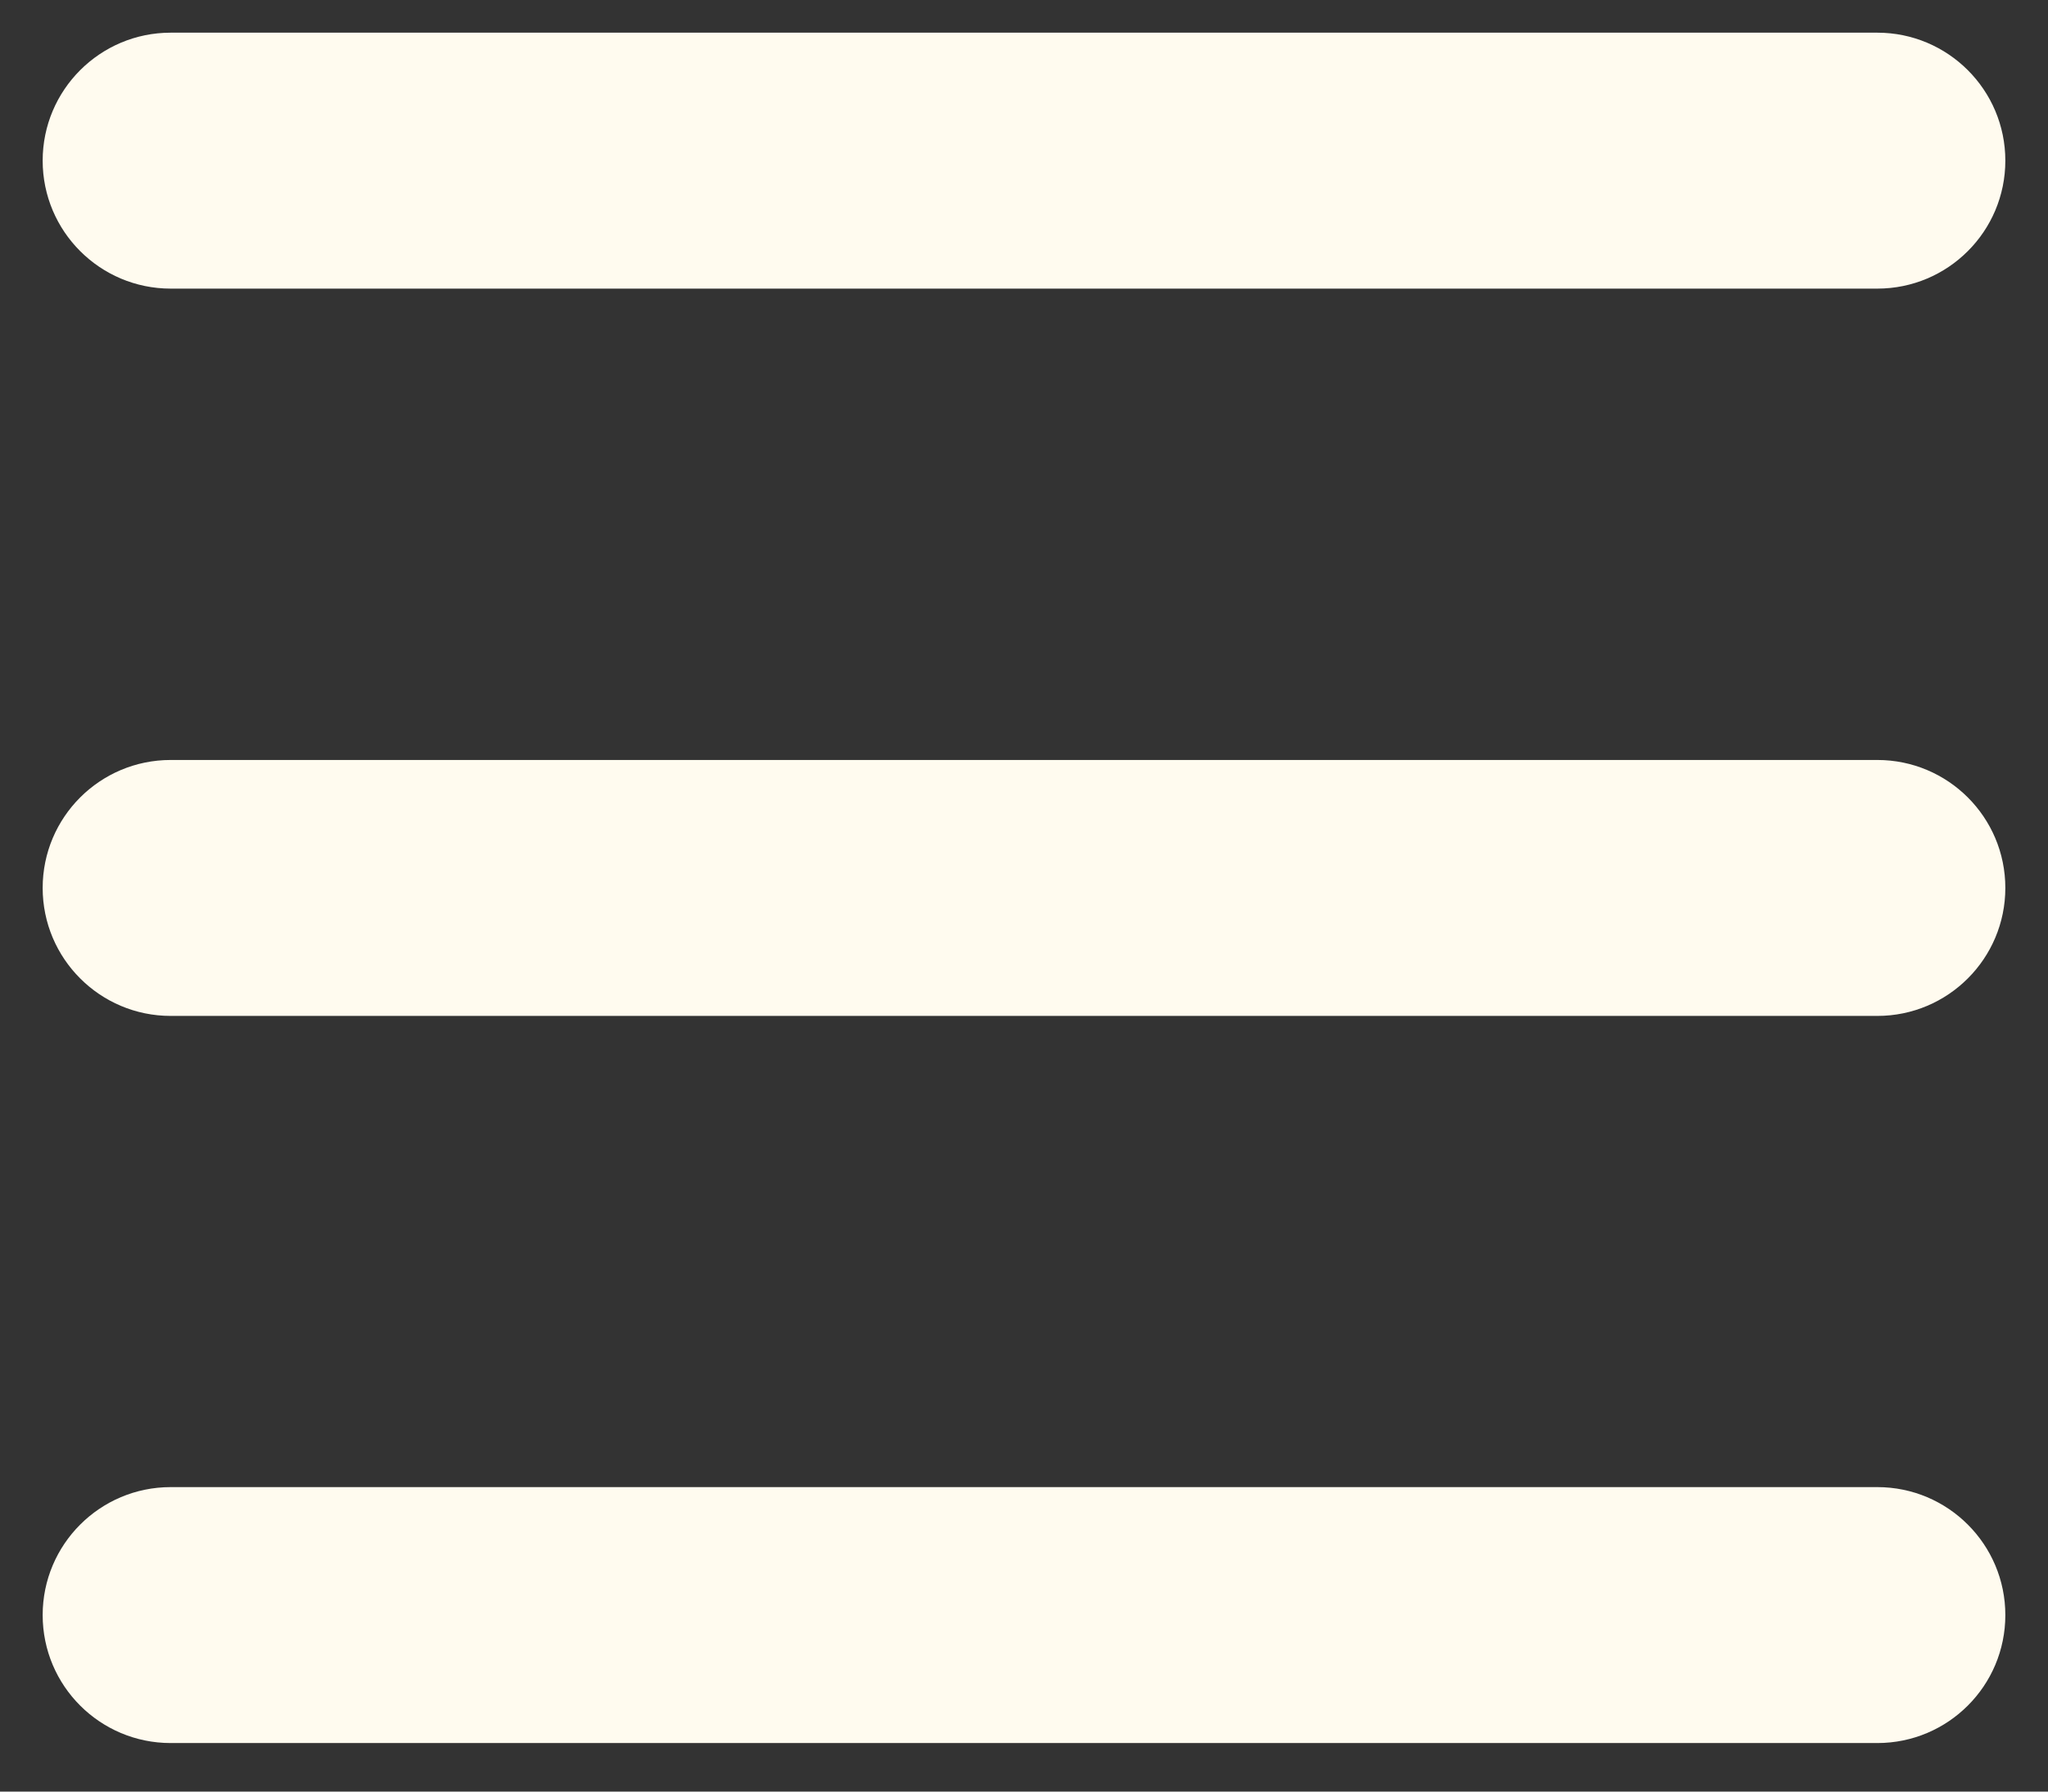 <svg width="24" height="21" viewBox="0 0 24 21" fill="none" xmlns="http://www.w3.org/2000/svg">
<rect x="0" y="0" width="24" height="21" fill="#333333" stroke="none"/>
<path d="M2 0.383C1.172 0.383 0.5 1.055 0.5 1.883C0.5 2.711 1.172 3.383 2 3.383V0.383ZM22 3.383C22.828 3.383 23.5 2.711 23.5 1.883C23.5 1.055 22.828 0.383 22 0.383V3.383ZM2 3.383H22V0.383H2V3.383Z" fill="#FFFBEF"/>
<path d="M2 8.908C1.172 8.908 0.5 9.579 0.5 10.408C0.5 11.236 1.172 11.908 2 11.908V8.908ZM22 11.908C22.828 11.908 23.5 11.236 23.5 10.408C23.5 9.579 22.828 8.908 22 8.908V11.908ZM2 11.908H22V8.908H2V11.908Z" fill="#FFFBEF"/>
<path d="M2 17.431C1.172 17.431 0.5 18.103 0.5 18.931C0.5 19.76 1.172 20.431 2 20.431V17.431ZM22 20.431C22.828 20.431 23.5 19.76 23.5 18.931C23.5 18.103 22.828 17.431 22 17.431V20.431ZM2 20.431H22V17.431H2V20.431Z" fill="#FFFBEF"/>
</svg>
